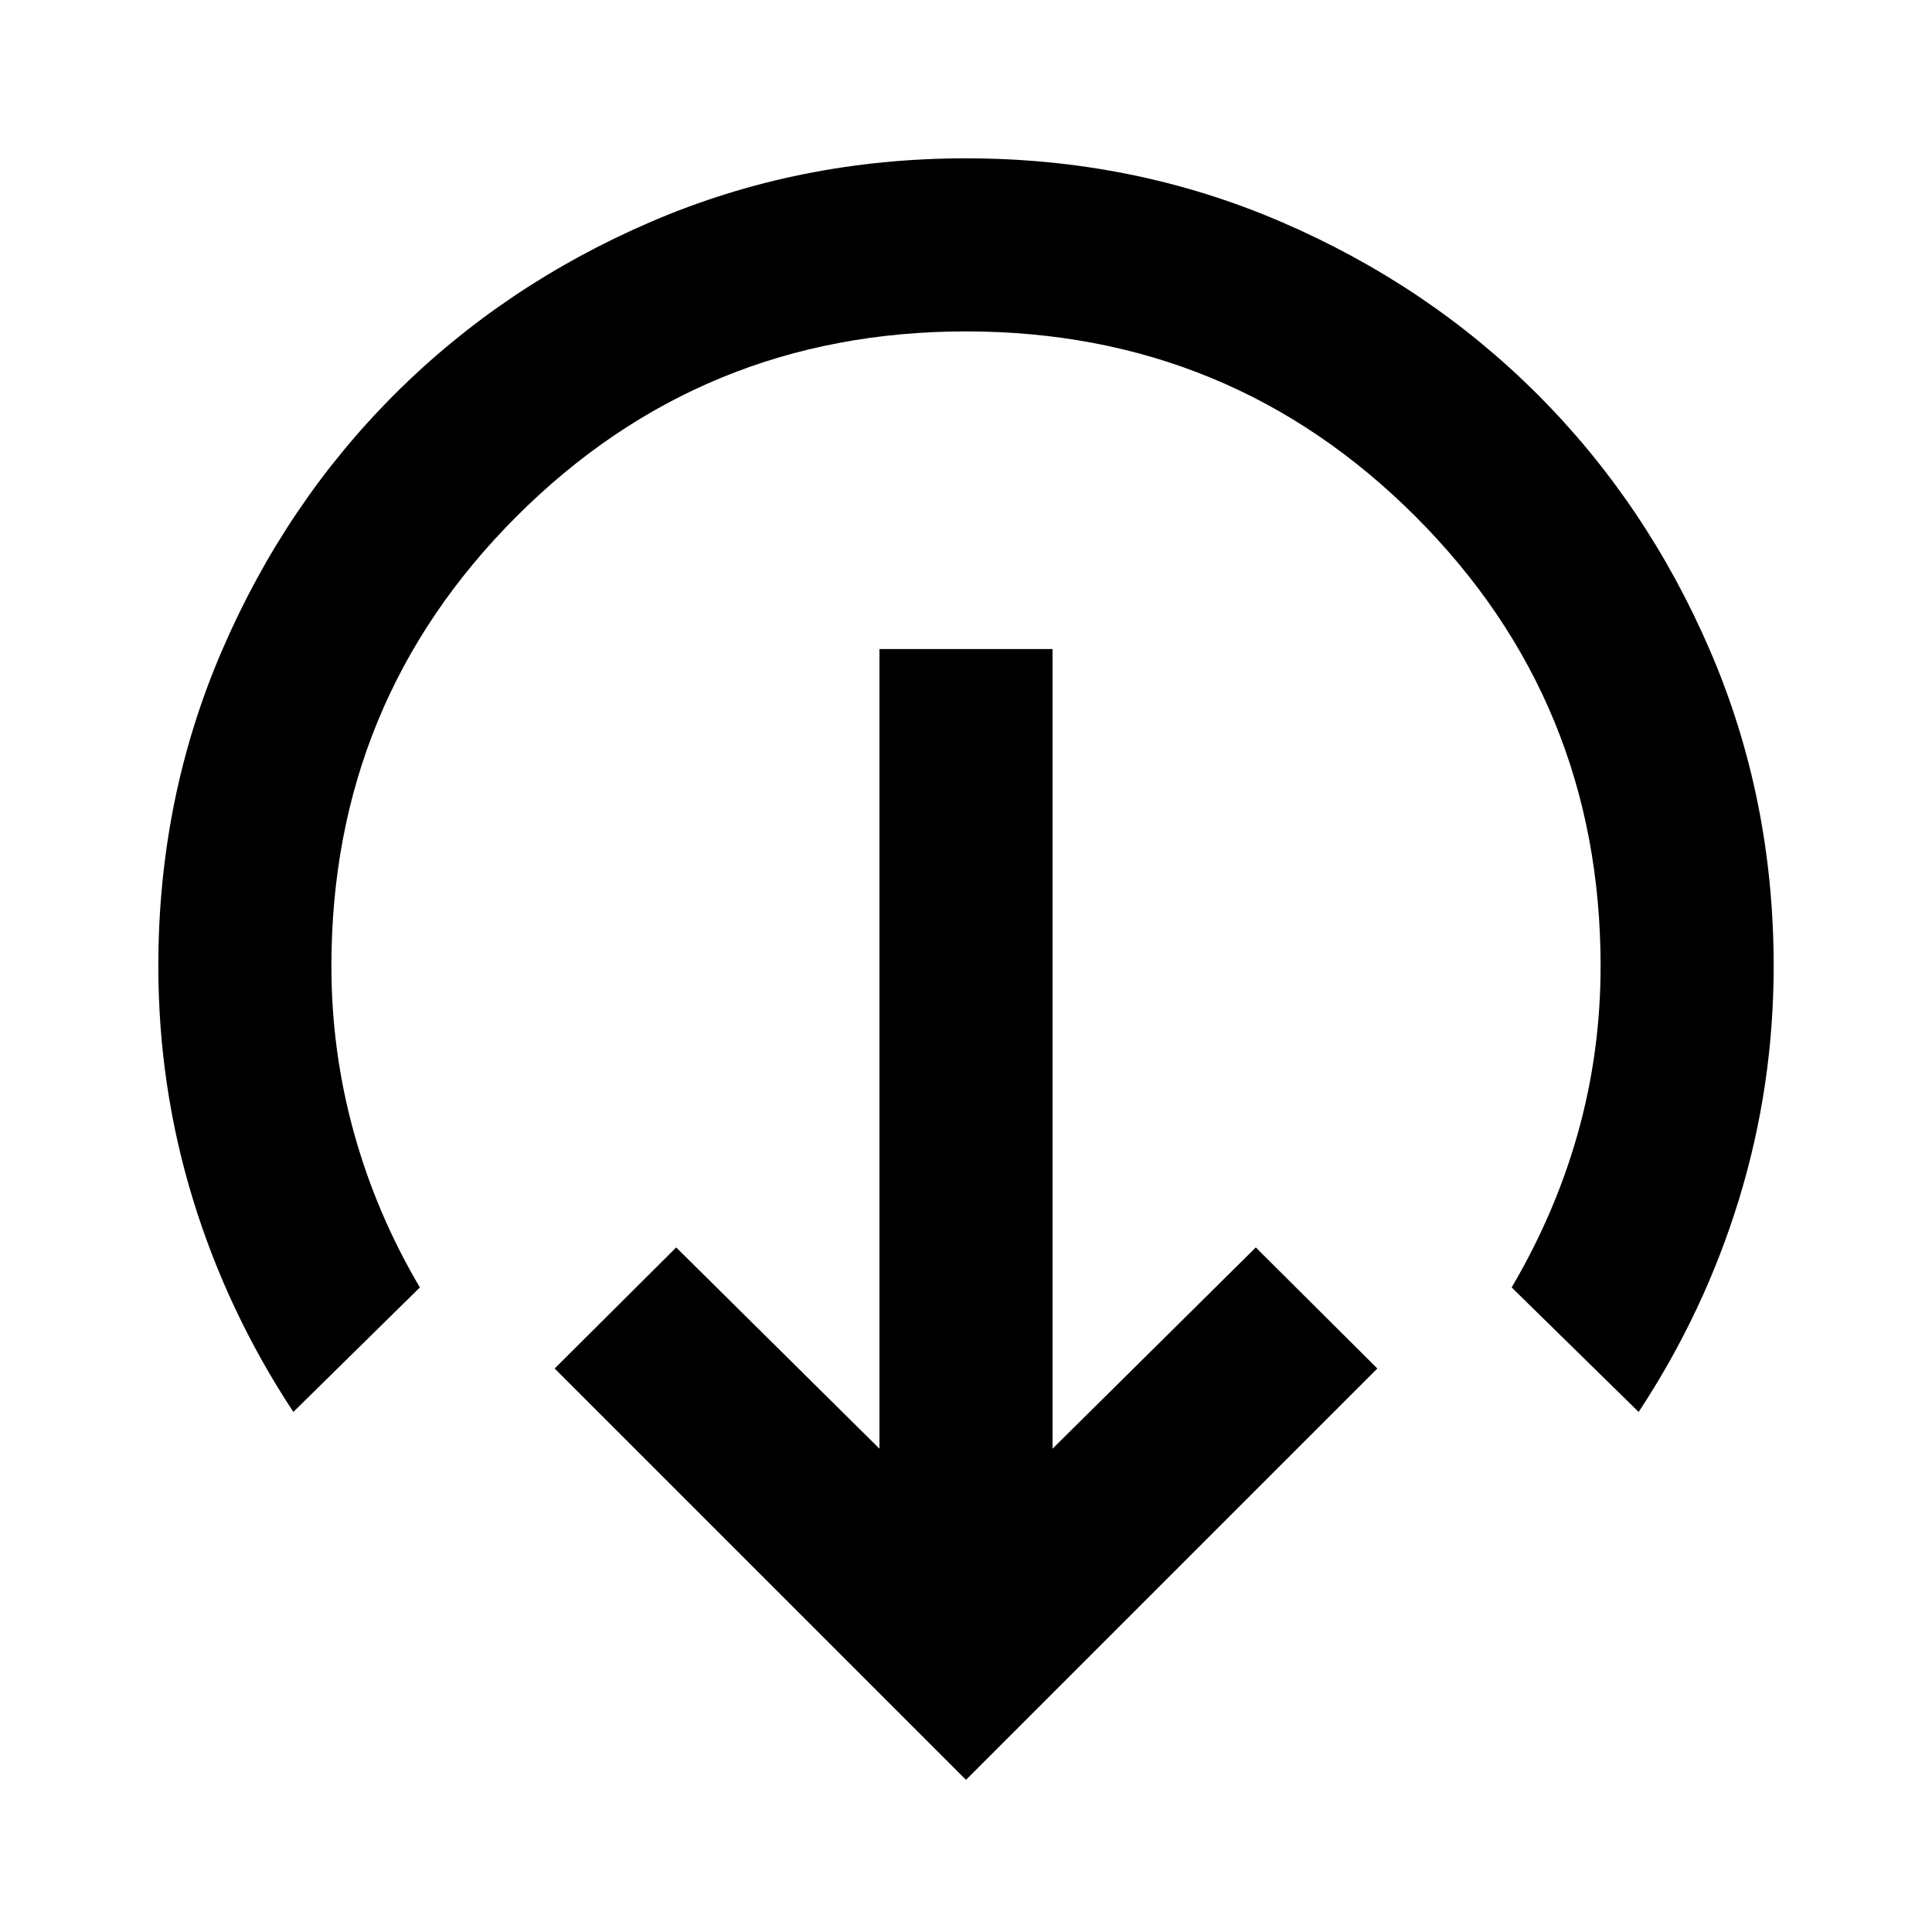 <svg xmlns="http://www.w3.org/2000/svg" height="24" viewBox="0 96 960 960" width="24"><path d="M480 980.391 275.609 776 336 715.848l101 100V418.5h86v397.348l101-100L684.391 776 480 980.391ZM145.761 797.587q-32.783-49.761-49.935-105.783Q78.674 635.783 78.674 576q0-83.217 31.489-156.435Q141.652 346.348 196 292t127.565-85.837Q396.783 174.674 480 174.674t156.435 31.489Q709.652 237.652 764 292t85.837 127.565Q881.326 492.783 881.326 576q0 59.522-17.152 115.674-17.152 56.152-49.935 105.913l-63.109-61.87q21.848-37.087 33.022-77.087T795.326 576q0-131.391-91.967-223.359Q611.391 260.674 480 260.674q-131.391 0-223.359 91.967Q164.674 444.609 164.674 576q0 42.391 11.174 82.761 11.174 40.369 32.782 76.956l-62.869 61.87Z"/></svg>